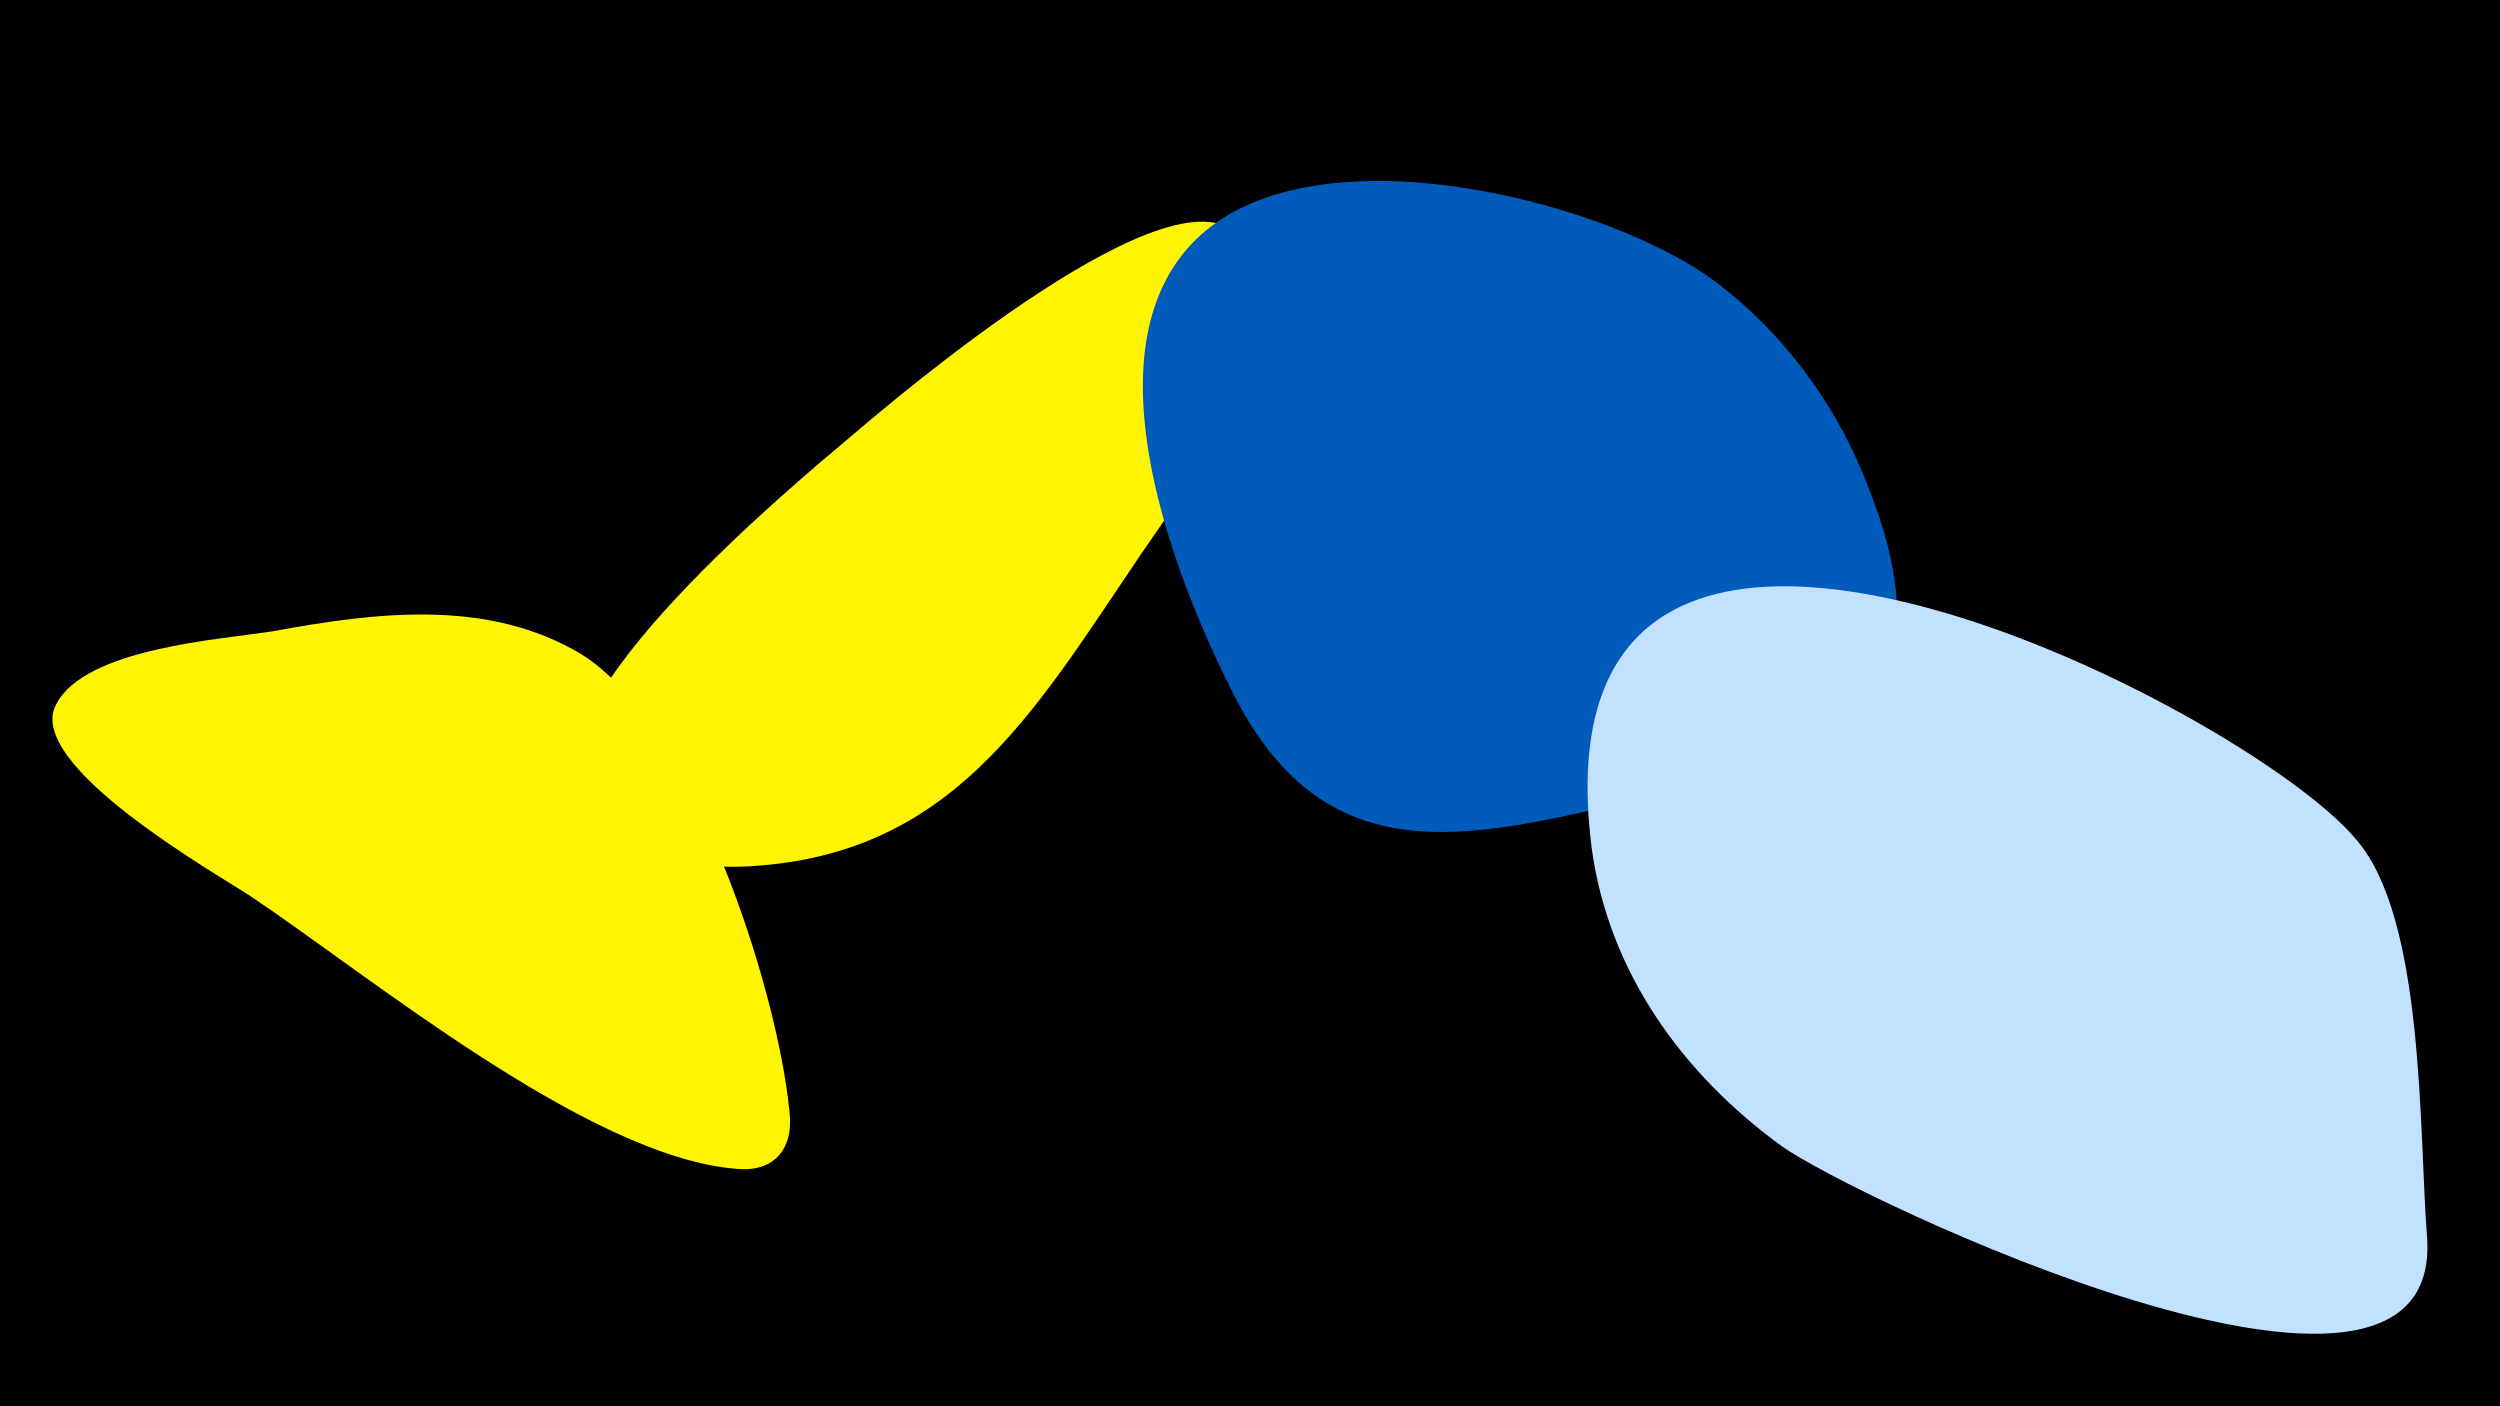 <svg width="1200" height="675" viewBox="-500 -500 1200 675" xmlns="http://www.w3.org/2000/svg"><path d="M-500-500h1200v675h-1200z" fill="#000"/><path d="M-121 34c-6-62-48-188-100-220-45-27-99-20-148-11-25 4-90 8-104 35-16 29 78 82 93 92 57 38 162 125 233 131 18 2 28-9 26-27z"  fill="#fff500" /><path d="M96-385c-29-41-167 77-187 94-26 22-156 129-129 171 17 27 46 37 76 36 100-4 139-72 191-149 23-34 80-108 49-152z"  fill="#fff500" /><path d="M391-280c-16-35-41-66-72-88-56-38-192-71-246-16-52 53-9 162 19 217 46 91 118 68 202 49 36-8 84-14 105-47 23-34 7-81-8-115z"  fill="#005bbb" /><path d="M665 94c-4-51-1-153-34-191-52-63-398-241-367 4 8 59 43 108 91 143 33 24 318 160 310 44z"  fill="#c2e1ff" /></svg>